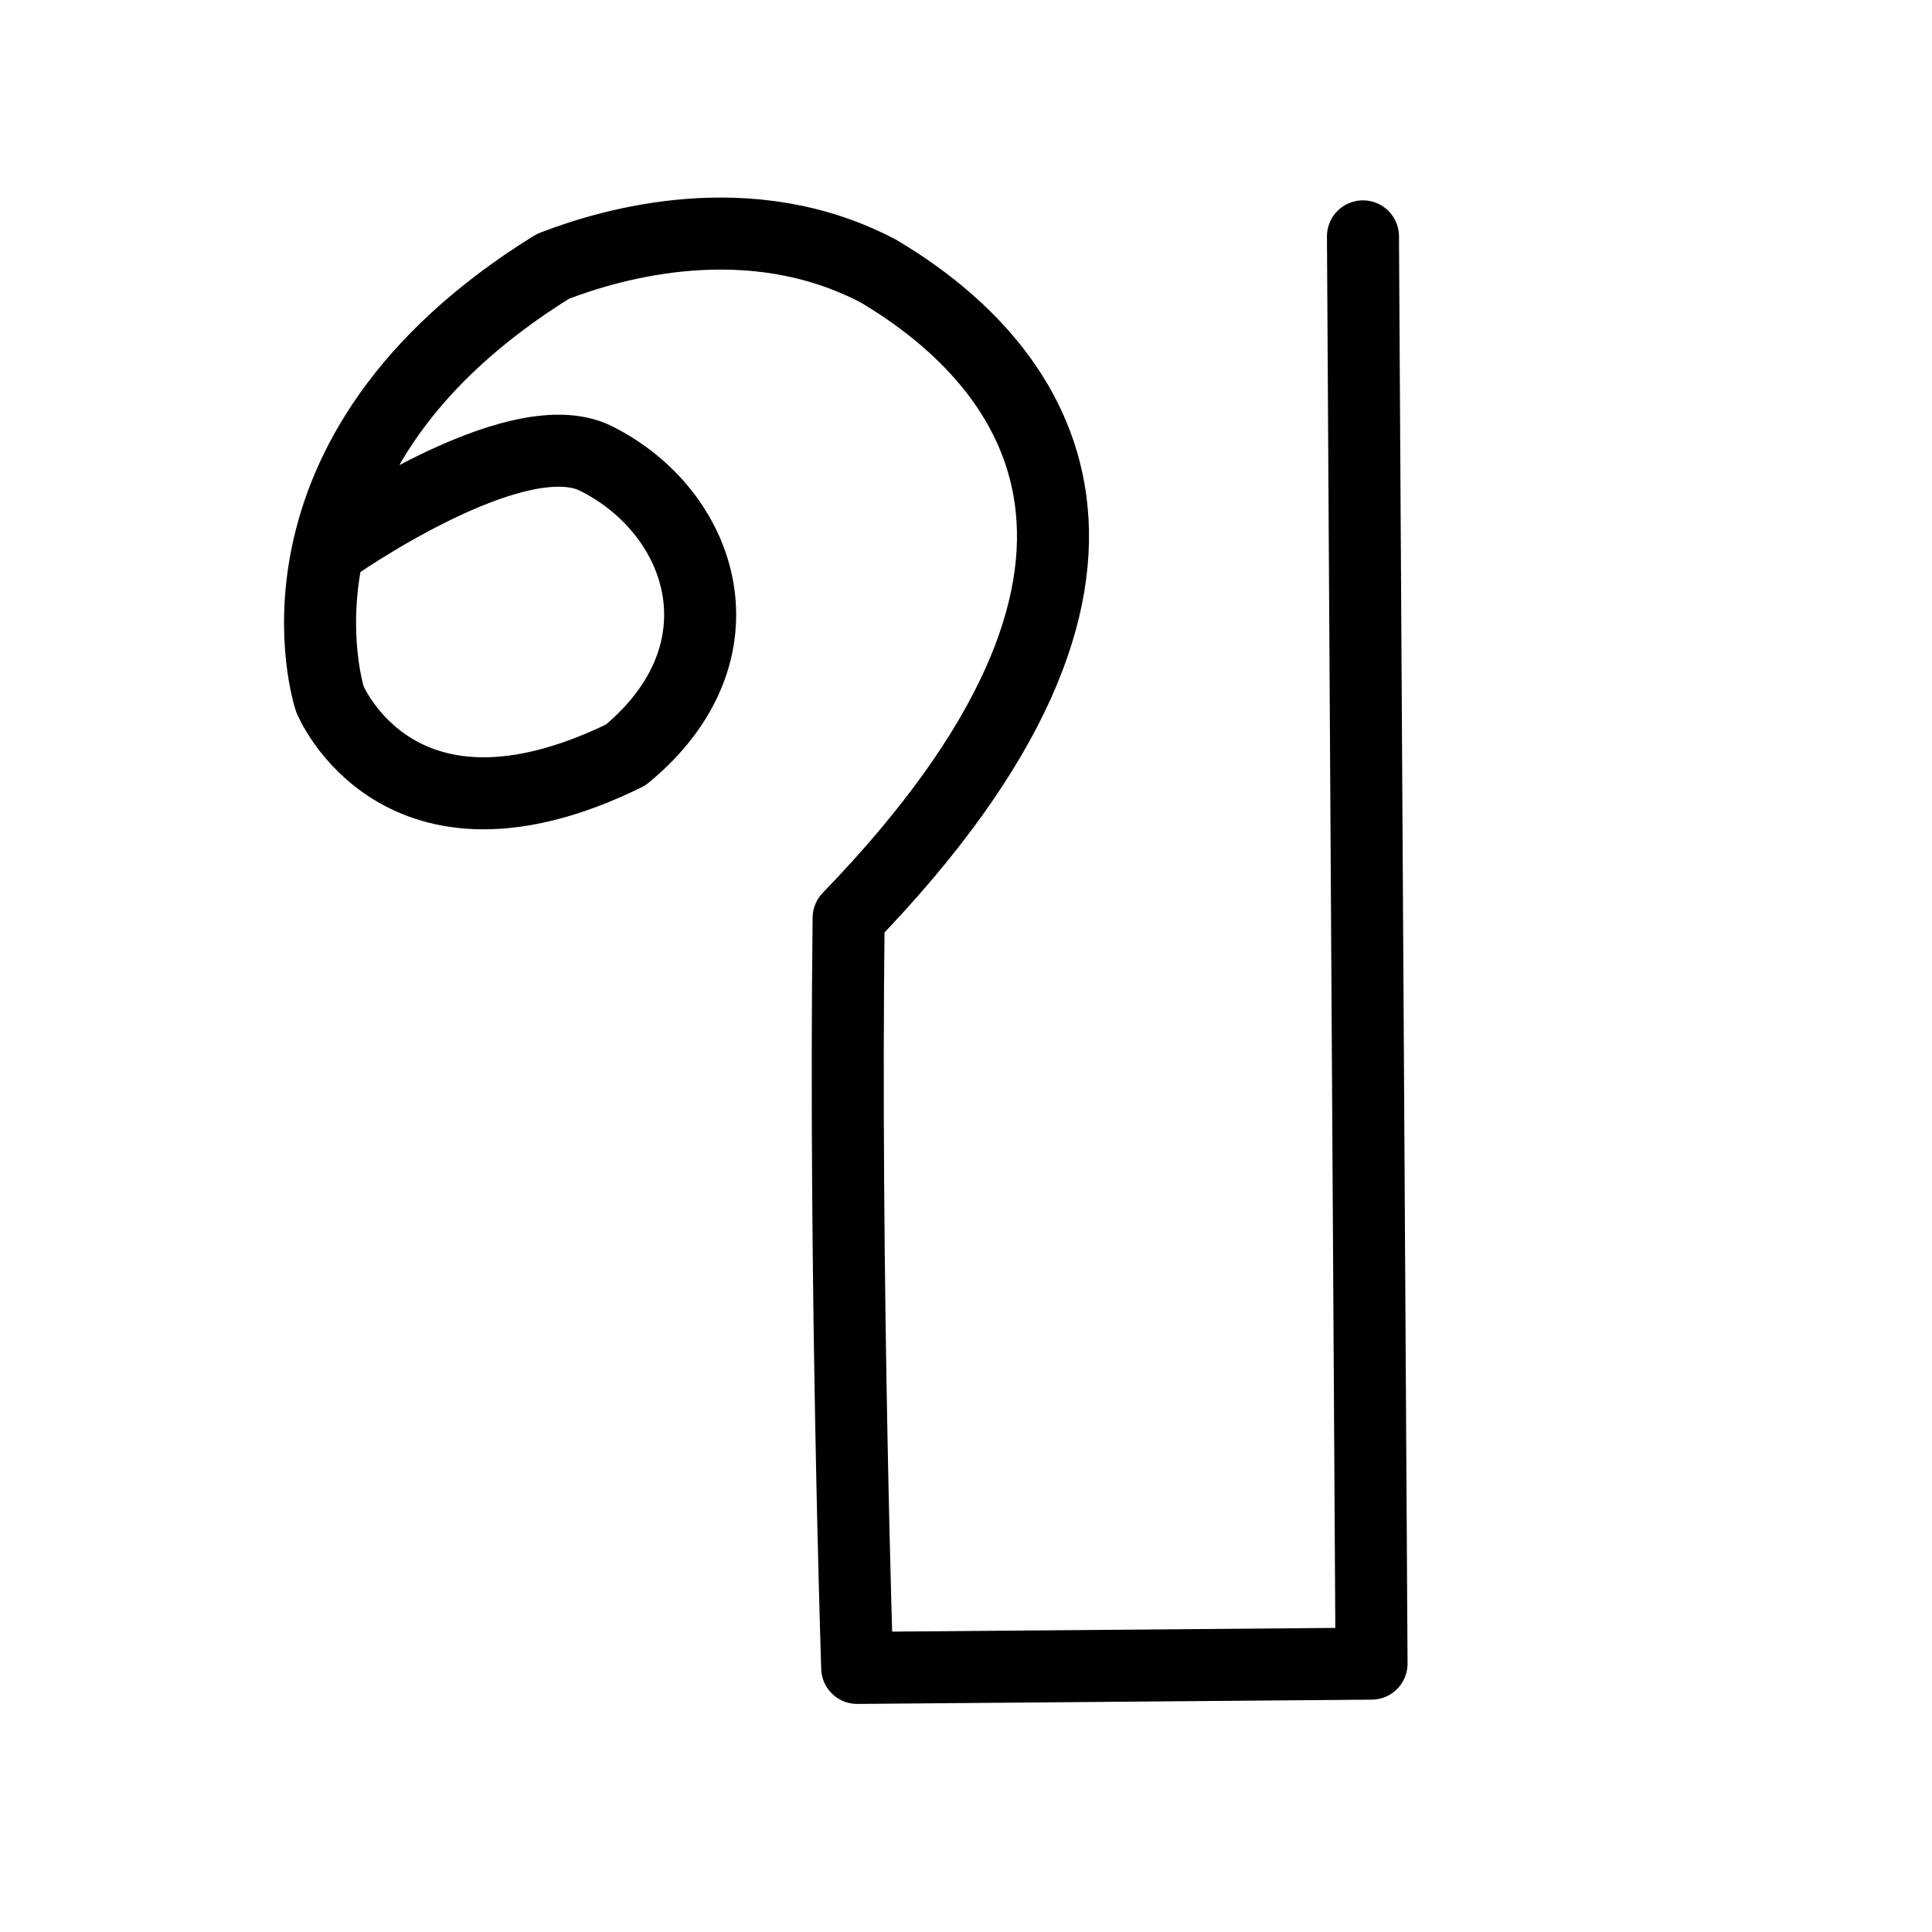 <?xml version="1.0" encoding="UTF-8" standalone="no"?>
<!-- Created with Inkscape (http://www.inkscape.org/) -->

<svg
   xmlns:dc="http://purl.org/dc/elements/1.1/"
   xmlns:cc="http://creativecommons.org/ns#"
   xmlns:rdf="http://www.w3.org/1999/02/22-rdf-syntax-ns#"
   xmlns:svg="http://www.w3.org/2000/svg"
   xmlns="http://www.w3.org/2000/svg"
   version="1.1"
   width="32"
   height="32"
   id="svg2993">
  <defs
     id="defs2995" />
  <g
     id="layer1">
    <path
       d="m 5.464,9.097 c 0,0 3.064,-2.175 4.408,-1.503 1.78,0.89 2.554,3.212 0.491,4.911 -3.763,1.846 -4.898,-0.923 -4.898,-0.923 0,0 -1.349,-4.046 3.692,-7.17 0.982,-0.38 3.264,-1.043 5.393,0.079 2.701,1.602 5.07,4.962 -0.494,10.712 -0.071,5.963 0.142,12.423 0.142,12.423 l 8.519,-0.071 -0.142,-23.64"
       id="path4764"
       style="fill:none;stroke:#000000;stroke-width:1.193;stroke-linecap:round;stroke-linejoin:round;stroke-miterlimit:4;stroke-opacity:1;stroke-dasharray:none" />
  </g>
</svg>
